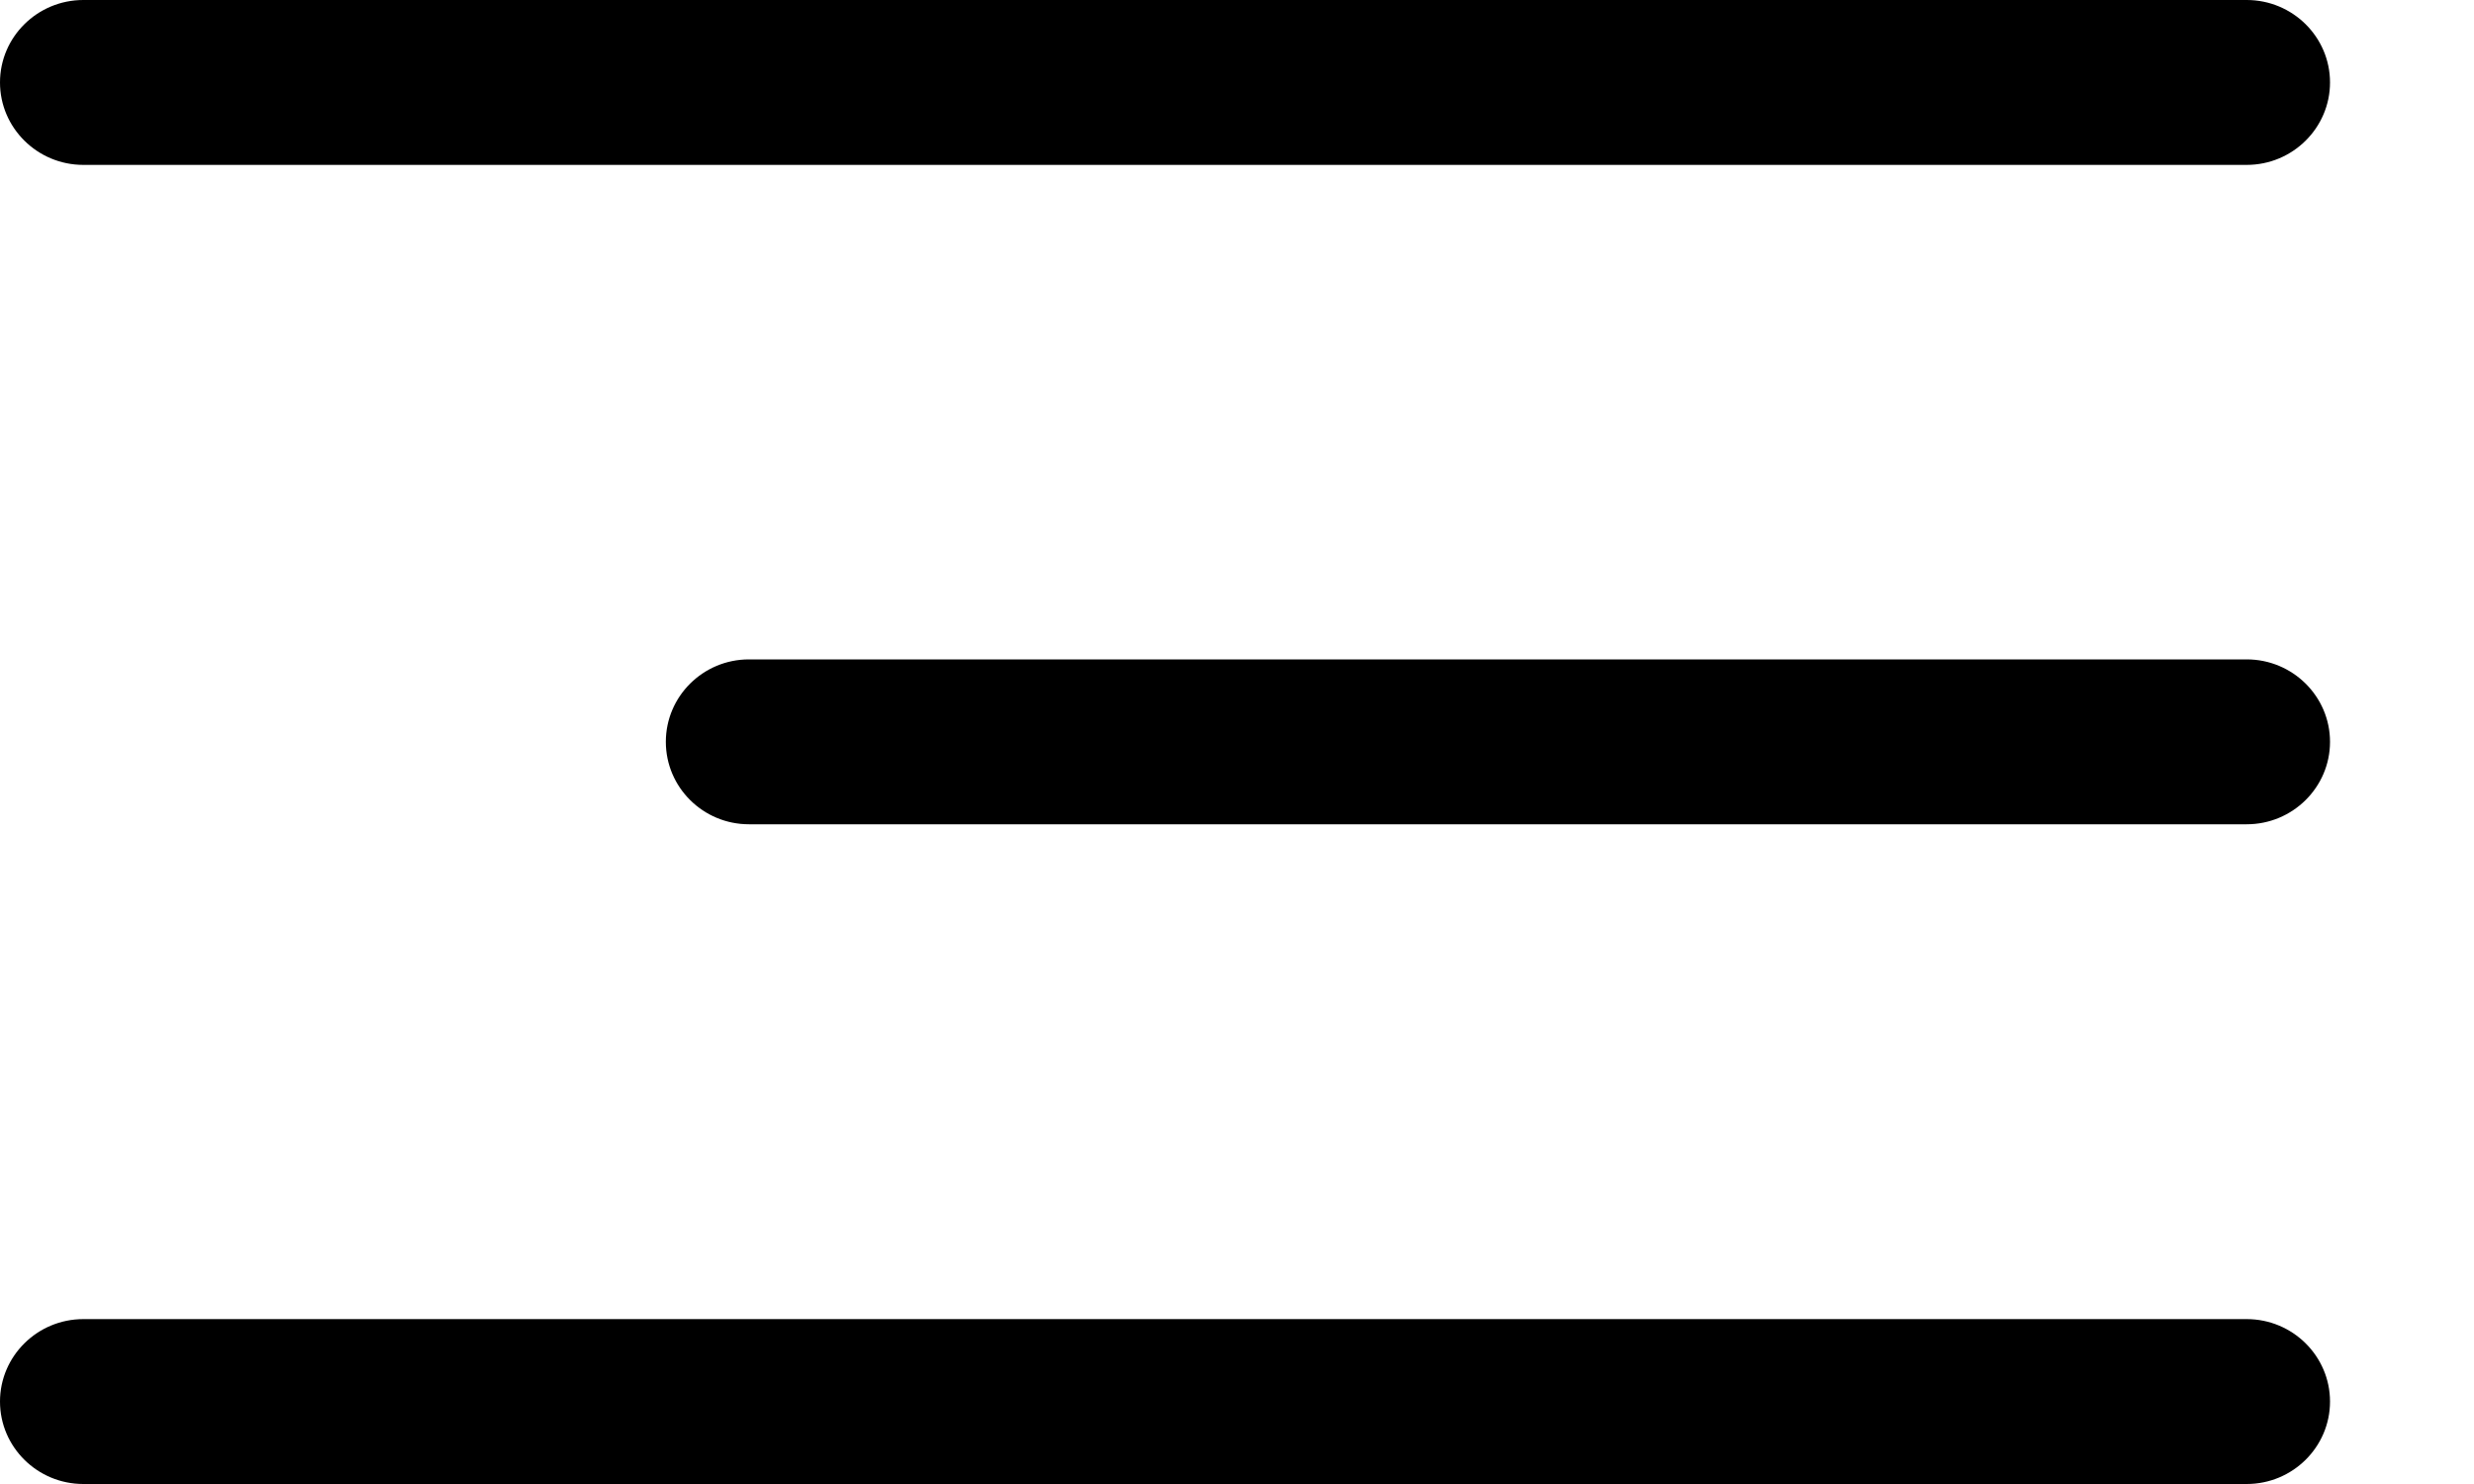 <svg width="15" height="9" viewBox="0 0 15 9" fill="none" xmlns="http://www.w3.org/2000/svg">
<path fill-rule="evenodd" clip-rule="evenodd" d="M0.505 1H13.622C13.9 1 14.127 0.776 14.127 0.5C14.127 0.224 13.9 0 13.622 0H0.505C0.227 0 0 0.224 0 0.5C0 0.776 0.227 1 0.505 1ZM13.622 4.999H4.541C4.263 4.999 4.037 4.775 4.037 4.499C4.037 4.223 4.263 3.999 4.541 3.999H13.622C13.9 3.999 14.127 4.223 14.127 4.499C14.127 4.775 13.9 4.999 13.622 4.999ZM13.622 9H0.505C0.227 9 0 8.776 0 8.5C0 8.224 0.227 8 0.505 8H13.622C13.9 8 14.127 8.224 14.127 8.5C14.127 8.776 13.9 9 13.622 9Z" fill="black"/>
</svg>
